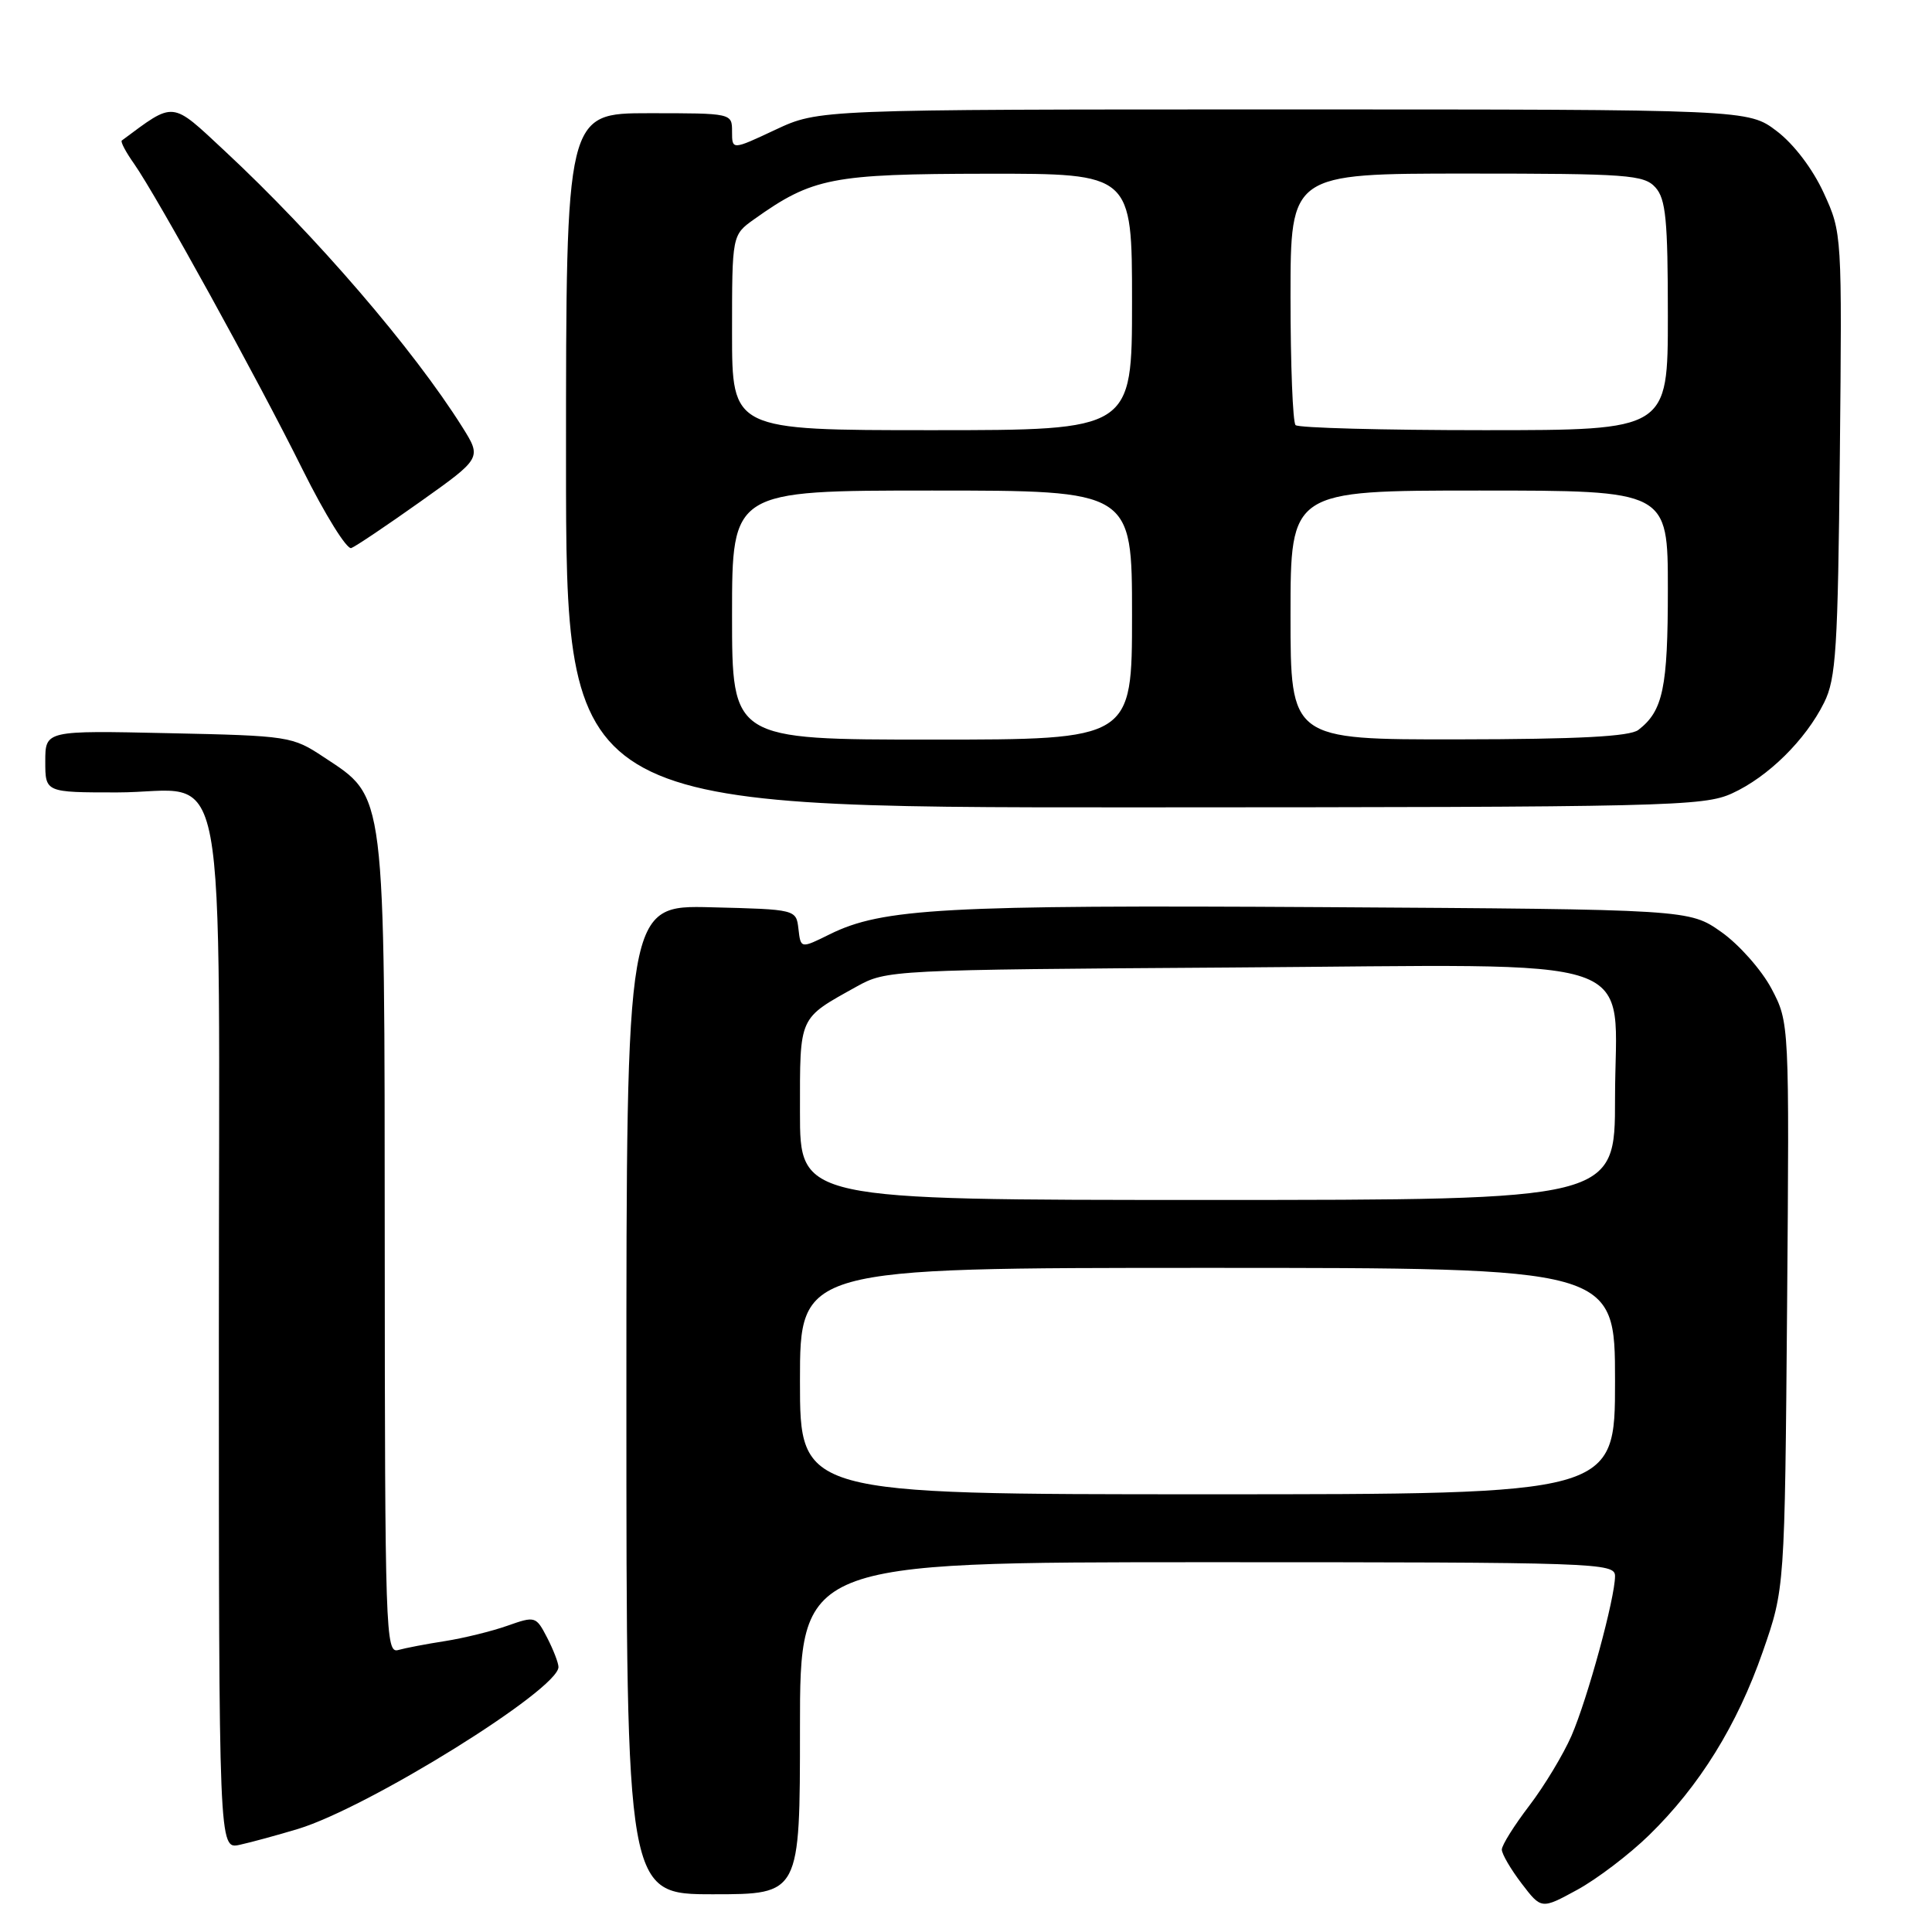 <?xml version="1.0" encoding="UTF-8" standalone="no"?>
<!DOCTYPE svg PUBLIC "-//W3C//DTD SVG 1.1//EN" "http://www.w3.org/Graphics/SVG/1.1/DTD/svg11.dtd" >
<svg xmlns="http://www.w3.org/2000/svg" xmlns:xlink="http://www.w3.org/1999/xlink" version="1.1" viewBox="0 0 256 256">
 <g >
 <path fill="currentColor"
d=" M 218.52 243.16 C 225.20 236.64 230.18 228.61 233.58 218.85 C 236.49 210.50 236.49 210.50 236.80 173.00 C 237.10 135.50 237.10 135.50 234.73 131.00 C 233.42 128.53 230.43 125.15 228.09 123.50 C 223.83 120.50 223.83 120.50 175.20 120.20 C 125.13 119.90 116.91 120.35 109.94 123.80 C 106.10 125.70 106.10 125.70 105.80 123.10 C 105.50 120.50 105.50 120.50 94.25 120.22 C 83.00 119.93 83.00 119.93 83.00 185.47 C 83.00 251.00 83.00 251.00 94.50 251.00 C 106.00 251.00 106.00 251.00 106.00 229.00 C 106.00 207.00 106.00 207.00 160.00 207.00 C 211.77 207.00 214.00 207.08 214.00 208.84 C 214.00 211.75 210.37 225.06 208.23 230.00 C 207.15 232.47 204.64 236.64 202.64 239.26 C 200.64 241.88 199.00 244.49 199.00 245.08 C 199.00 245.66 200.18 247.68 201.62 249.57 C 204.24 253.00 204.24 253.00 208.99 250.41 C 211.61 248.98 215.90 245.72 218.52 243.16 Z  M 39.50 242.34 C 48.86 239.49 74.00 223.87 74.00 220.89 C 74.00 220.35 73.32 218.59 72.50 217.00 C 71.02 214.15 70.92 214.12 67.23 215.42 C 65.17 216.15 61.45 217.06 58.99 217.45 C 56.52 217.83 53.71 218.37 52.75 218.64 C 51.10 219.11 51.00 216.09 50.98 165.32 C 50.95 104.09 51.16 105.78 42.90 100.32 C 38.74 97.56 38.28 97.49 22.32 97.15 C 6.00 96.79 6.00 96.79 6.00 100.90 C 6.00 105.00 6.00 105.00 15.50 105.00 C 30.53 105.00 29.00 96.83 29.00 177.02 C 29.00 245.04 29.00 245.04 31.75 244.45 C 33.26 244.12 36.75 243.17 39.50 242.34 Z  M 229.50 105.13 C 234.28 102.95 239.24 98.06 241.70 93.11 C 243.29 89.93 243.53 86.01 243.79 60.18 C 244.08 30.99 244.08 30.85 241.66 25.58 C 240.21 22.41 237.72 19.12 235.45 17.39 C 231.66 14.50 231.66 14.50 170.08 14.50 C 108.50 14.50 108.50 14.50 102.75 17.19 C 97.00 19.89 97.00 19.89 97.00 17.44 C 97.00 15.00 97.00 15.00 86.00 15.00 C 75.00 15.00 75.00 15.00 75.00 61.00 C 75.00 107.00 75.00 107.00 150.25 106.98 C 220.97 106.96 225.74 106.85 229.50 105.13 Z  M 55.73 66.45 C 63.83 60.69 63.83 60.69 61.26 56.59 C 54.77 46.26 41.85 31.24 29.80 20.02 C 22.60 13.31 23.21 13.38 16.14 18.62 C 15.94 18.77 16.67 20.15 17.76 21.69 C 20.79 26.01 34.15 50.23 40.12 62.27 C 43.07 68.19 45.96 72.85 46.55 72.62 C 47.15 72.39 51.28 69.61 55.73 66.45 Z  M 106.00 183.00 C 106.00 168.00 106.00 168.00 160.00 168.00 C 214.00 168.00 214.00 168.00 214.00 183.00 C 214.00 198.00 214.00 198.00 160.00 198.00 C 106.00 198.00 106.00 198.00 106.00 183.00 Z  M 106.00 147.36 C 106.00 134.50 105.76 135.04 113.50 130.73 C 117.45 128.53 118.09 128.50 163.06 128.20 C 219.28 127.84 214.00 126.04 214.00 145.57 C 214.00 159.00 214.00 159.00 160.00 159.00 C 106.00 159.00 106.00 159.00 106.00 147.36 Z  M 97.00 81.50 C 97.00 65.00 97.00 65.00 123.50 65.00 C 150.00 65.00 150.00 65.00 150.00 81.50 C 150.00 98.00 150.00 98.00 123.50 98.00 C 97.00 98.00 97.00 98.00 97.00 81.50 Z  M 171.00 81.50 C 171.00 65.00 171.00 65.00 196.00 65.00 C 221.00 65.00 221.00 65.00 221.00 78.07 C 221.00 91.16 220.36 94.20 217.09 96.72 C 215.95 97.59 209.16 97.95 193.25 97.97 C 171.00 98.00 171.00 98.00 171.00 81.50 Z  M 97.00 44.07 C 97.00 31.14 97.00 31.14 99.93 29.05 C 107.67 23.54 110.20 23.05 130.75 23.02 C 150.00 23.00 150.00 23.00 150.00 40.00 C 150.00 57.00 150.00 57.00 123.50 57.00 C 97.00 57.00 97.00 57.00 97.00 44.07 Z  M 171.67 56.33 C 171.30 55.97 171.00 48.32 171.00 39.33 C 171.00 23.00 171.00 23.00 194.35 23.00 C 215.69 23.00 217.83 23.16 219.35 24.83 C 220.73 26.36 221.00 29.12 221.00 41.83 C 221.00 57.00 221.00 57.00 196.67 57.00 C 183.28 57.00 172.03 56.70 171.67 56.33 Z "/>
</g>
</svg>
